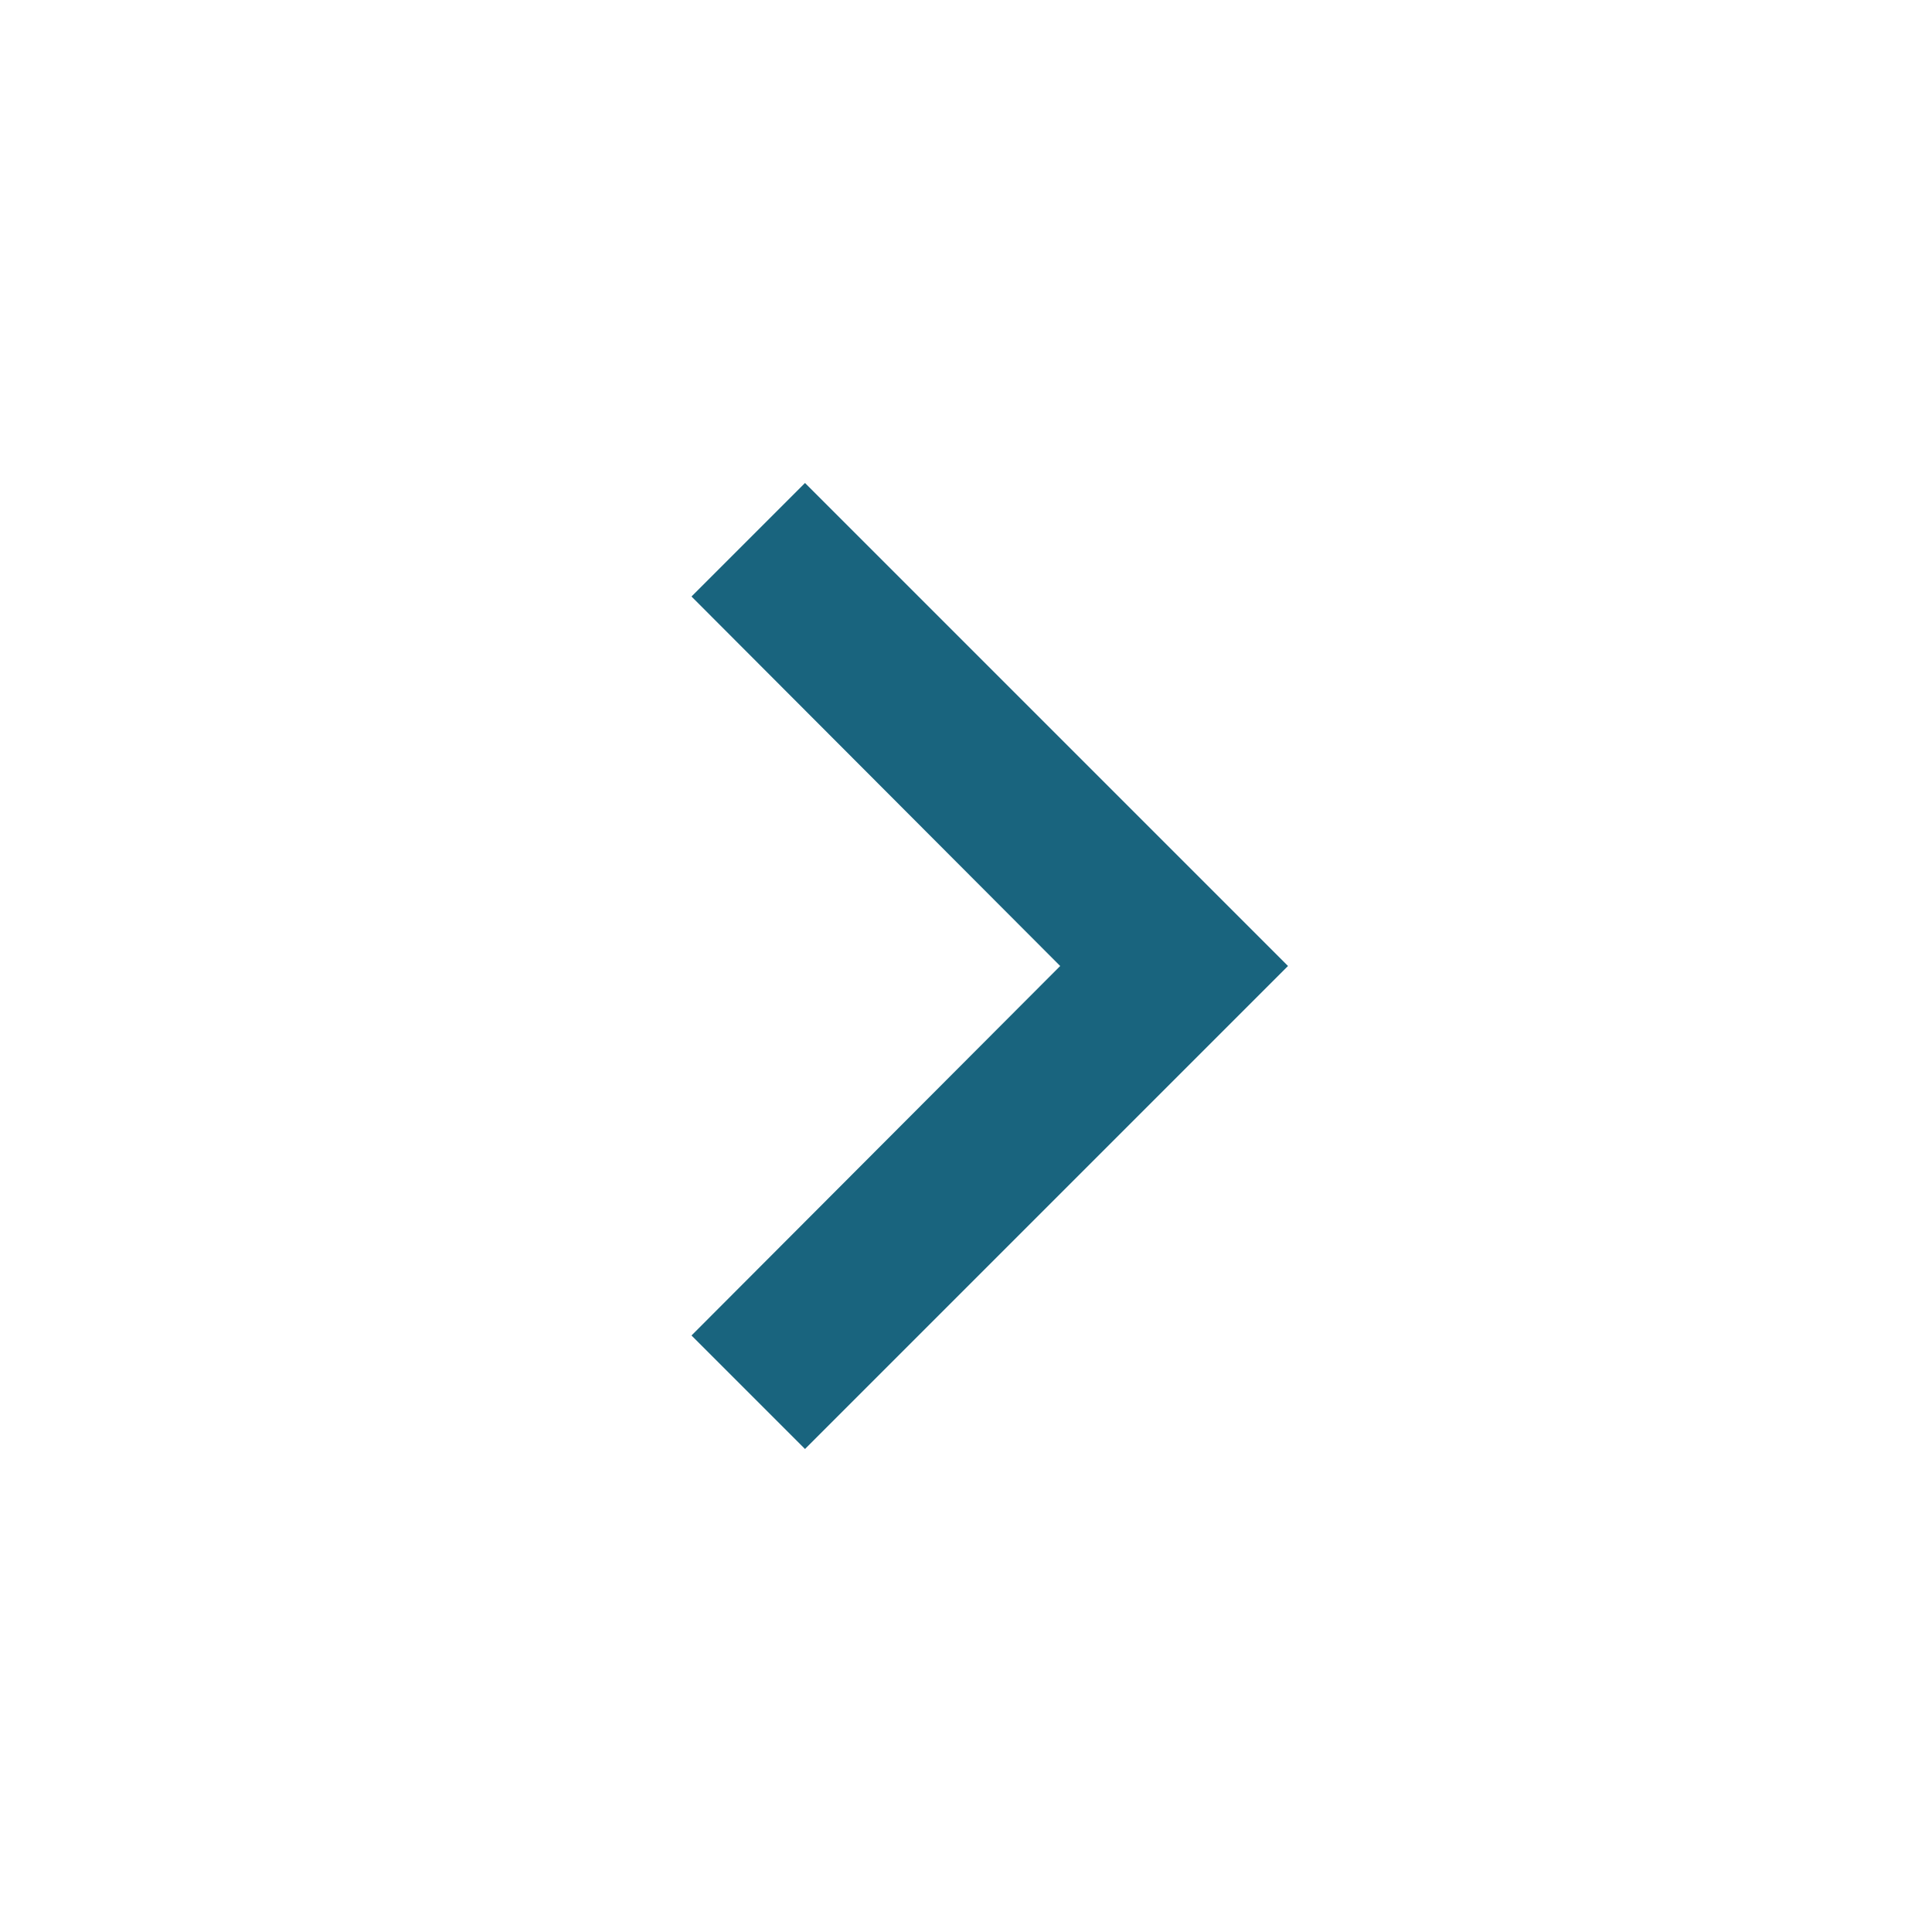 <svg xmlns="http://www.w3.org/2000/svg" width="24" height="24" viewBox="0 0 24 24">
  <g id="baseline-keyboard_arrow_up-24px" transform="translate(24) rotate(90)">
    <path id="Caminho_432" data-name="Caminho 432" d="M7.41,15.41,12,10.83l4.59,4.58L18,14,12,8,6,14Z" fill="#19647e"/>
    <path id="Caminho_433" data-name="Caminho 433" d="M0,0H24V24H0Z" fill="none"/>
  </g>
</svg>
